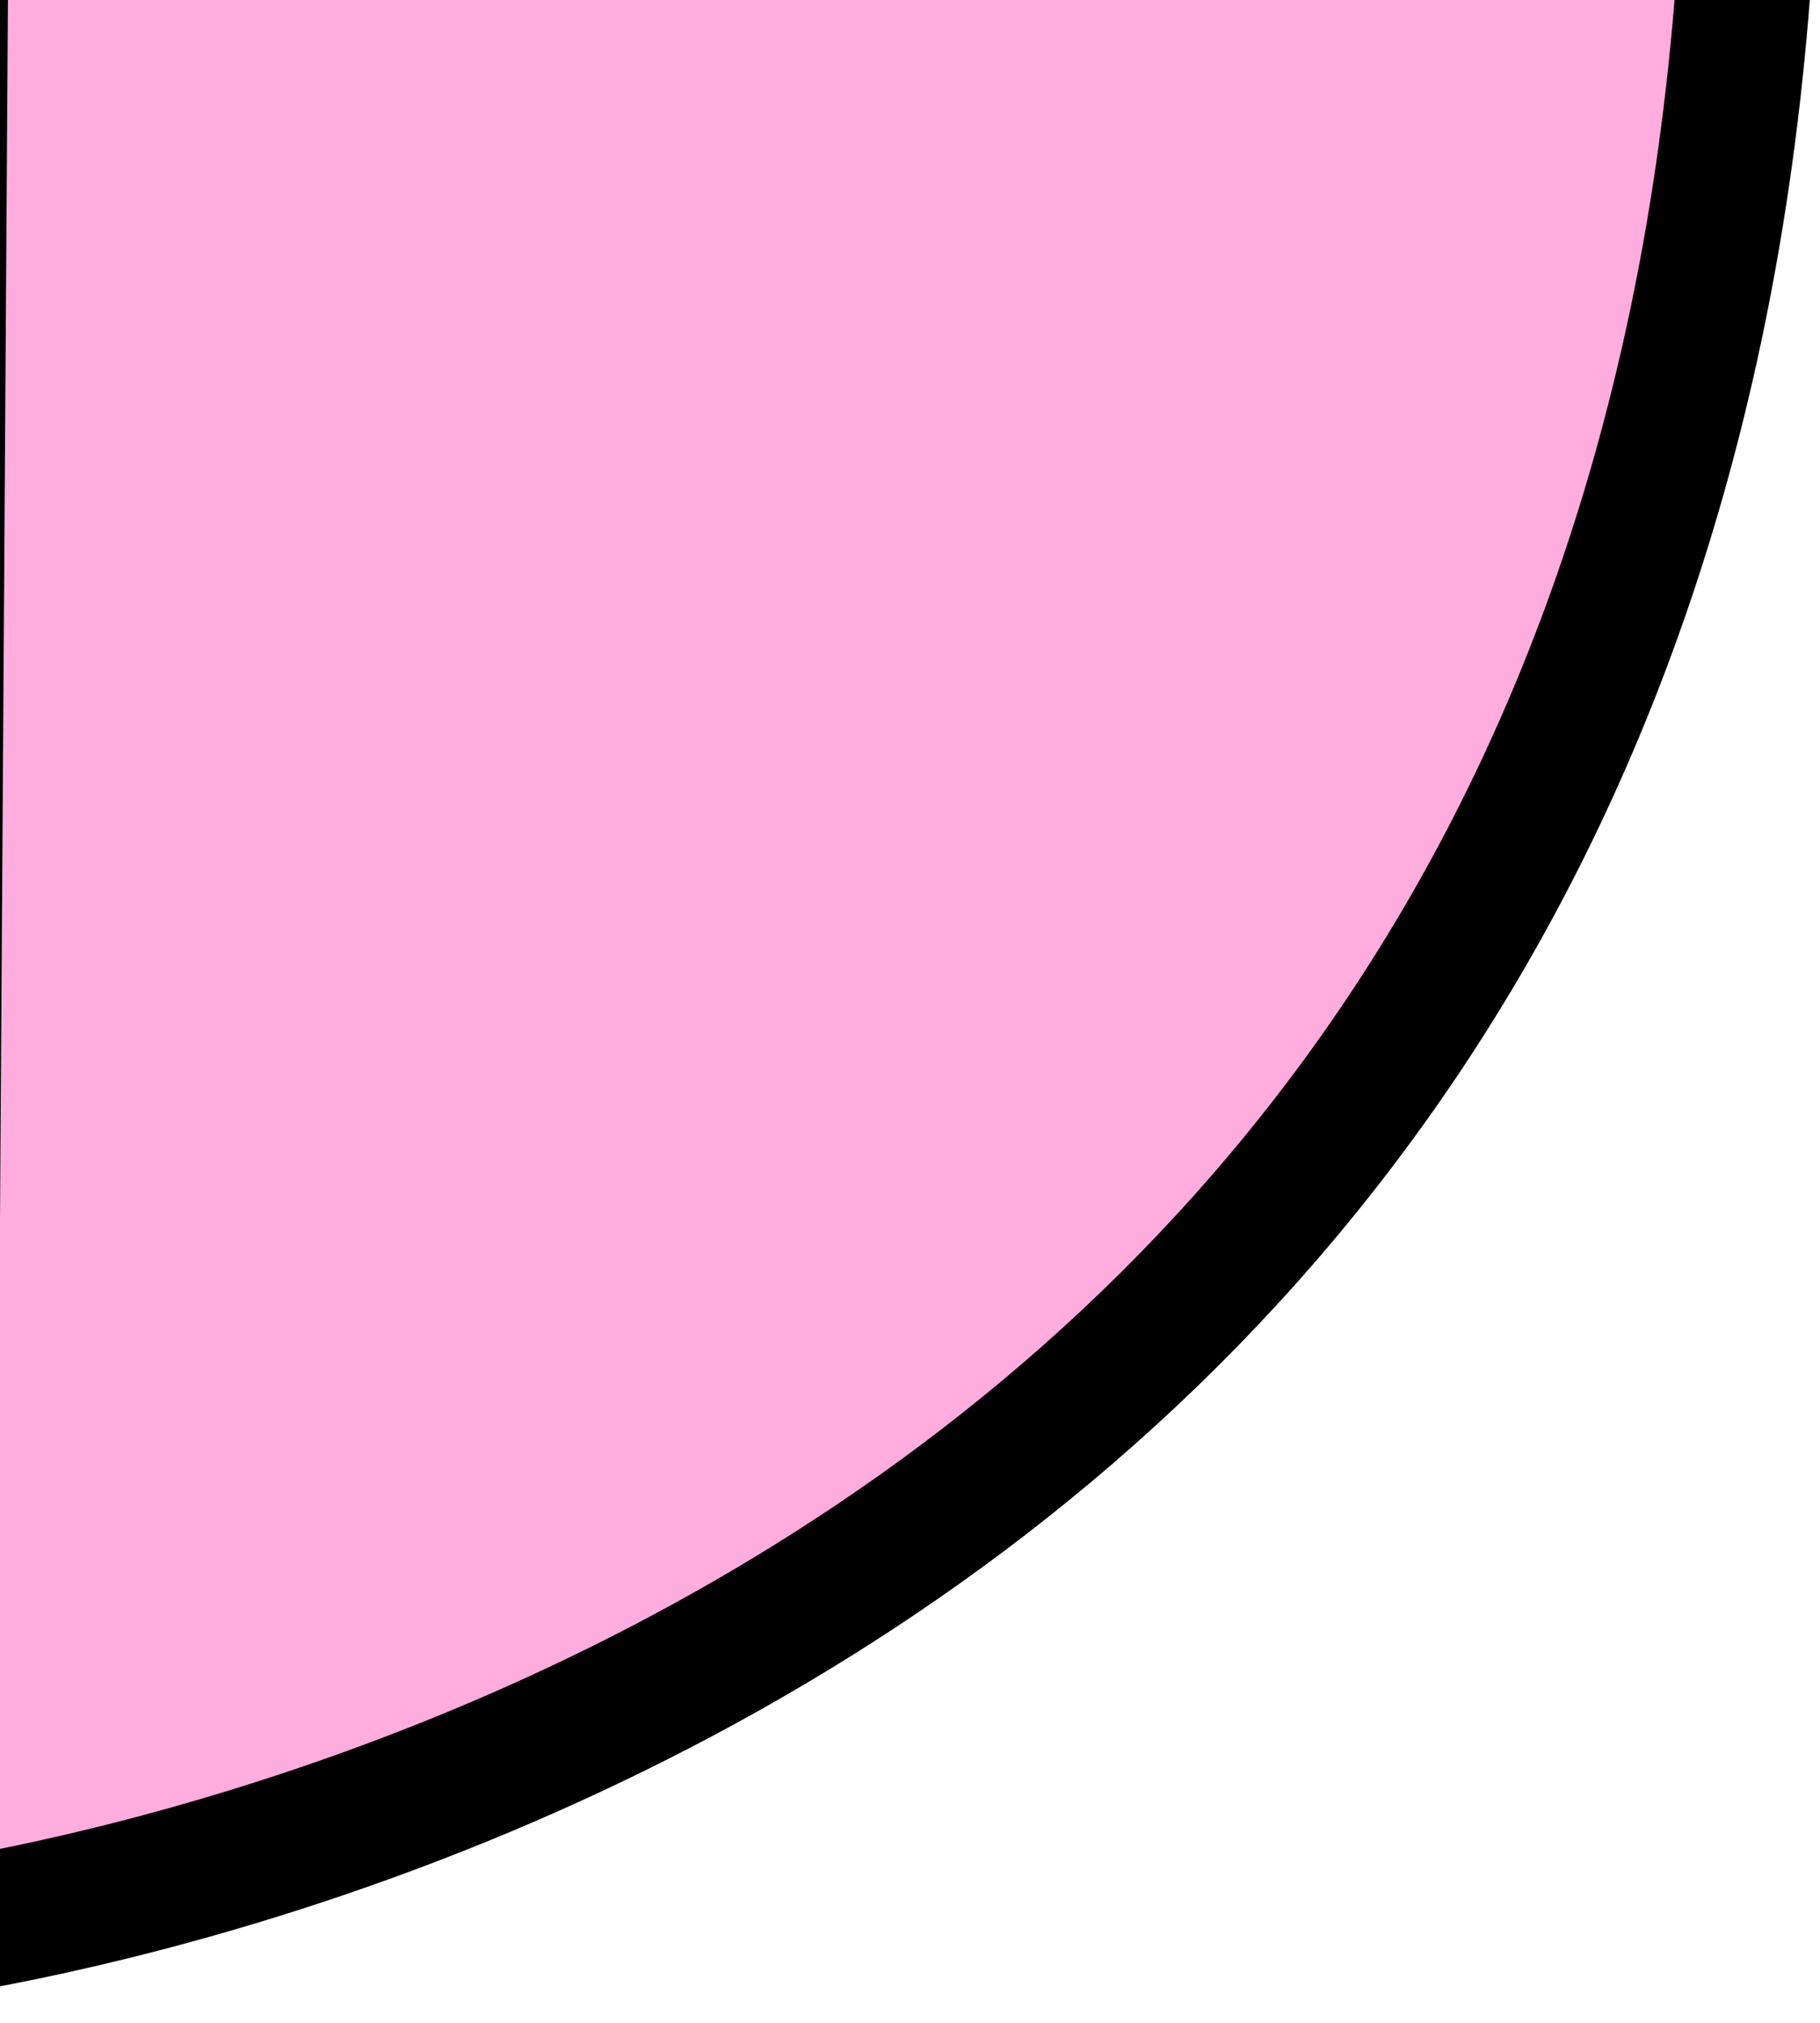 <svg width="54" height="60" viewBox="0 0 54 60" fill="none" xmlns="http://www.w3.org/2000/svg">
<path id="Vector" d="M-2.018 57.241C-2.058 57.248 -2.098 57.254 -2.137 57.26L-1.739 -3.983L51.899 -3.532C50.819 24.461 37.069 39.608 23.49 47.855C16.497 52.103 9.518 54.533 4.28 55.9C1.664 56.583 -0.508 56.998 -2.018 57.241Z" fill="#FFADDE" stroke="black" stroke-width="4"/>
</svg>
